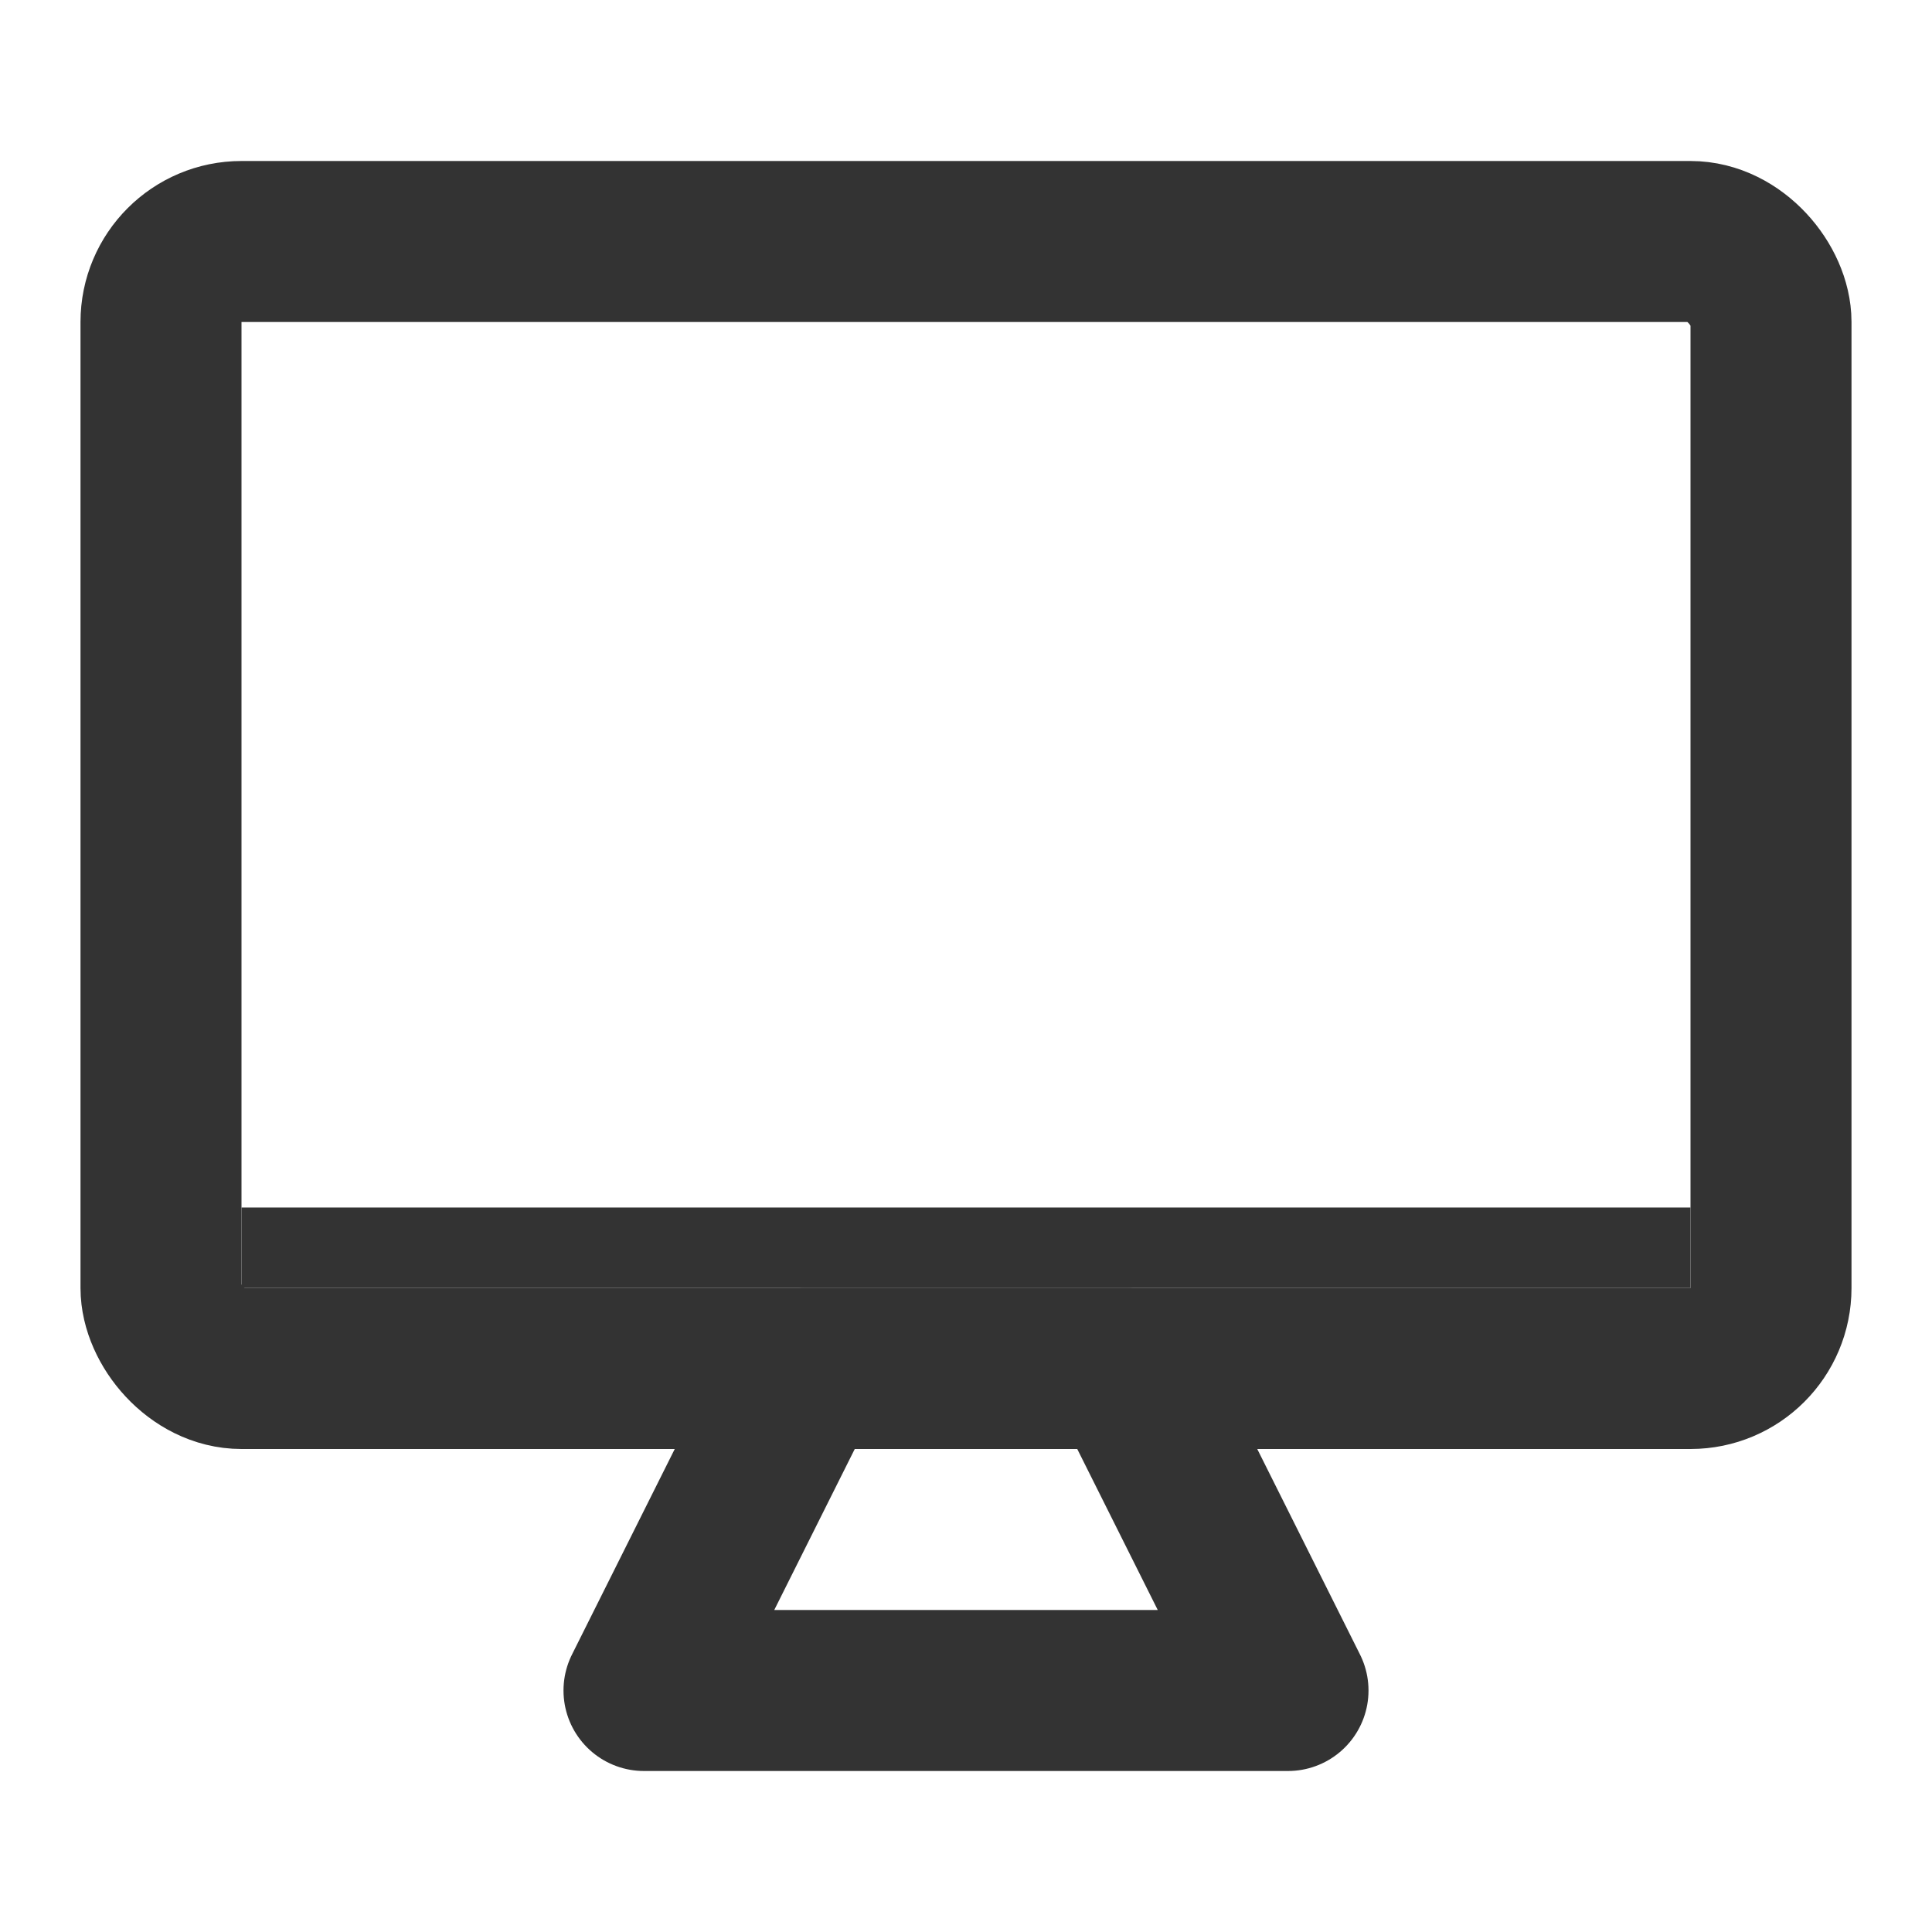 <?xml version="1.0" encoding="UTF-8"?>
<svg width="24px" height="24px" viewBox="0 0 24 24" version="1.1" xmlns="http://www.w3.org/2000/svg" xmlns:xlink="http://www.w3.org/1999/xlink">
    <!-- Generator: Sketch 43.2 (39069) - http://www.bohemiancoding.com/sketch -->
    <title>desktop</title>
    <desc>Created with Sketch.</desc>
    <defs></defs>
    <g id="Page-1" stroke="none" stroke-width="1" fill="none" fill-rule="evenodd">
        <g id="Artboard-4" transform="translate(-180, -159)">
            <g id="24" transform="translate(180, 159)">
                <polygon id="stand" stroke="#333333" stroke-width="2" stroke-linecap="round" stroke-linejoin="round" points="10 17 8 21 16 21 14 17"></polygon>
                <rect id="screen" stroke="#333333" stroke-width="2" x="2" y="3" width="20" height="14" rx="1"></rect>
                <rect id="bottom" fill="#333333" x="3" y="15" width="18" height="1"></rect>
            </g>
        </g>
    </g>
</svg>